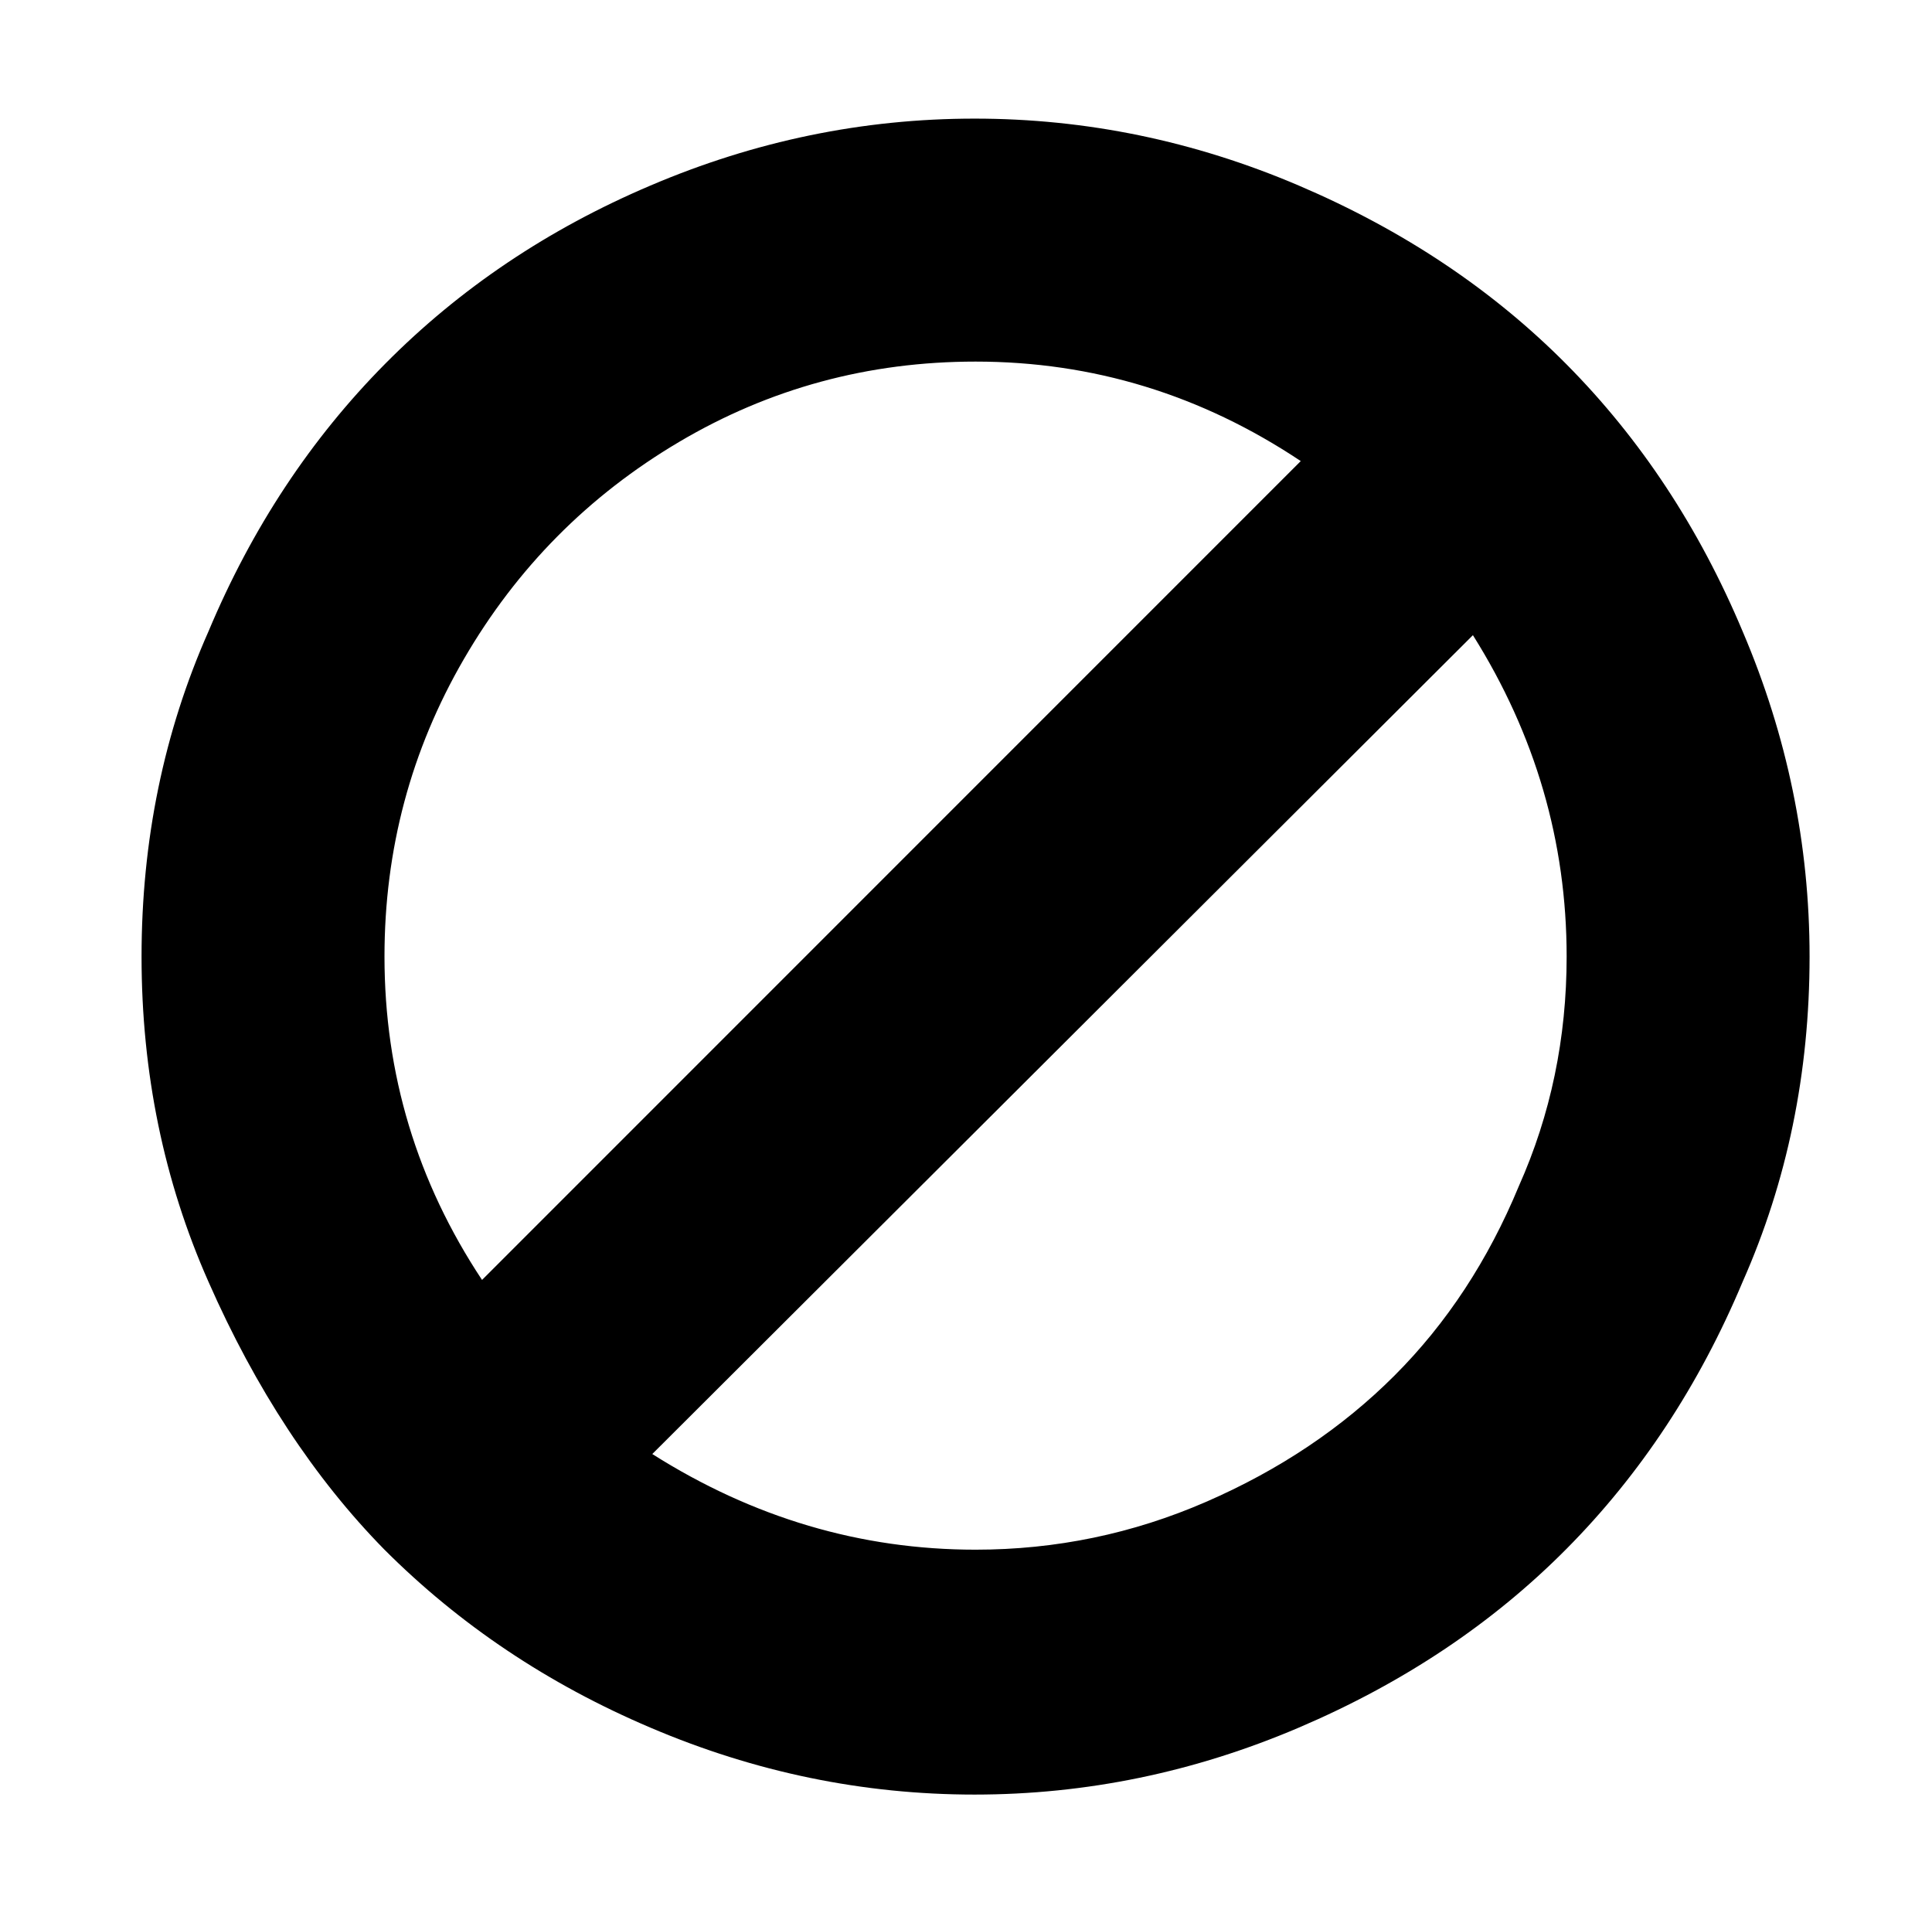 <svg xmlns="http://www.w3.org/2000/svg" viewBox="-10 0 1010 1000"><path d="M901 330q-34-81-92-139.5T669 97 499.5 62 330 97q-80 34-138.5 93T99 330q-35 79-35 170t35 170q37 84 92 140 59 59 139 93 82 35 169.5 35T669 903t140-93.5T901 670q35-79 35-170 0-88-35-170zM242 669q-51-77-51-169 0-84 41.5-155.5T345 231t155-42q92 0 170 52zm542-49q-24 58-65 99t-98.5 66T500 810q-90 0-169-50l429-428q49 78 49 168 0 64-25 120z"/></svg>